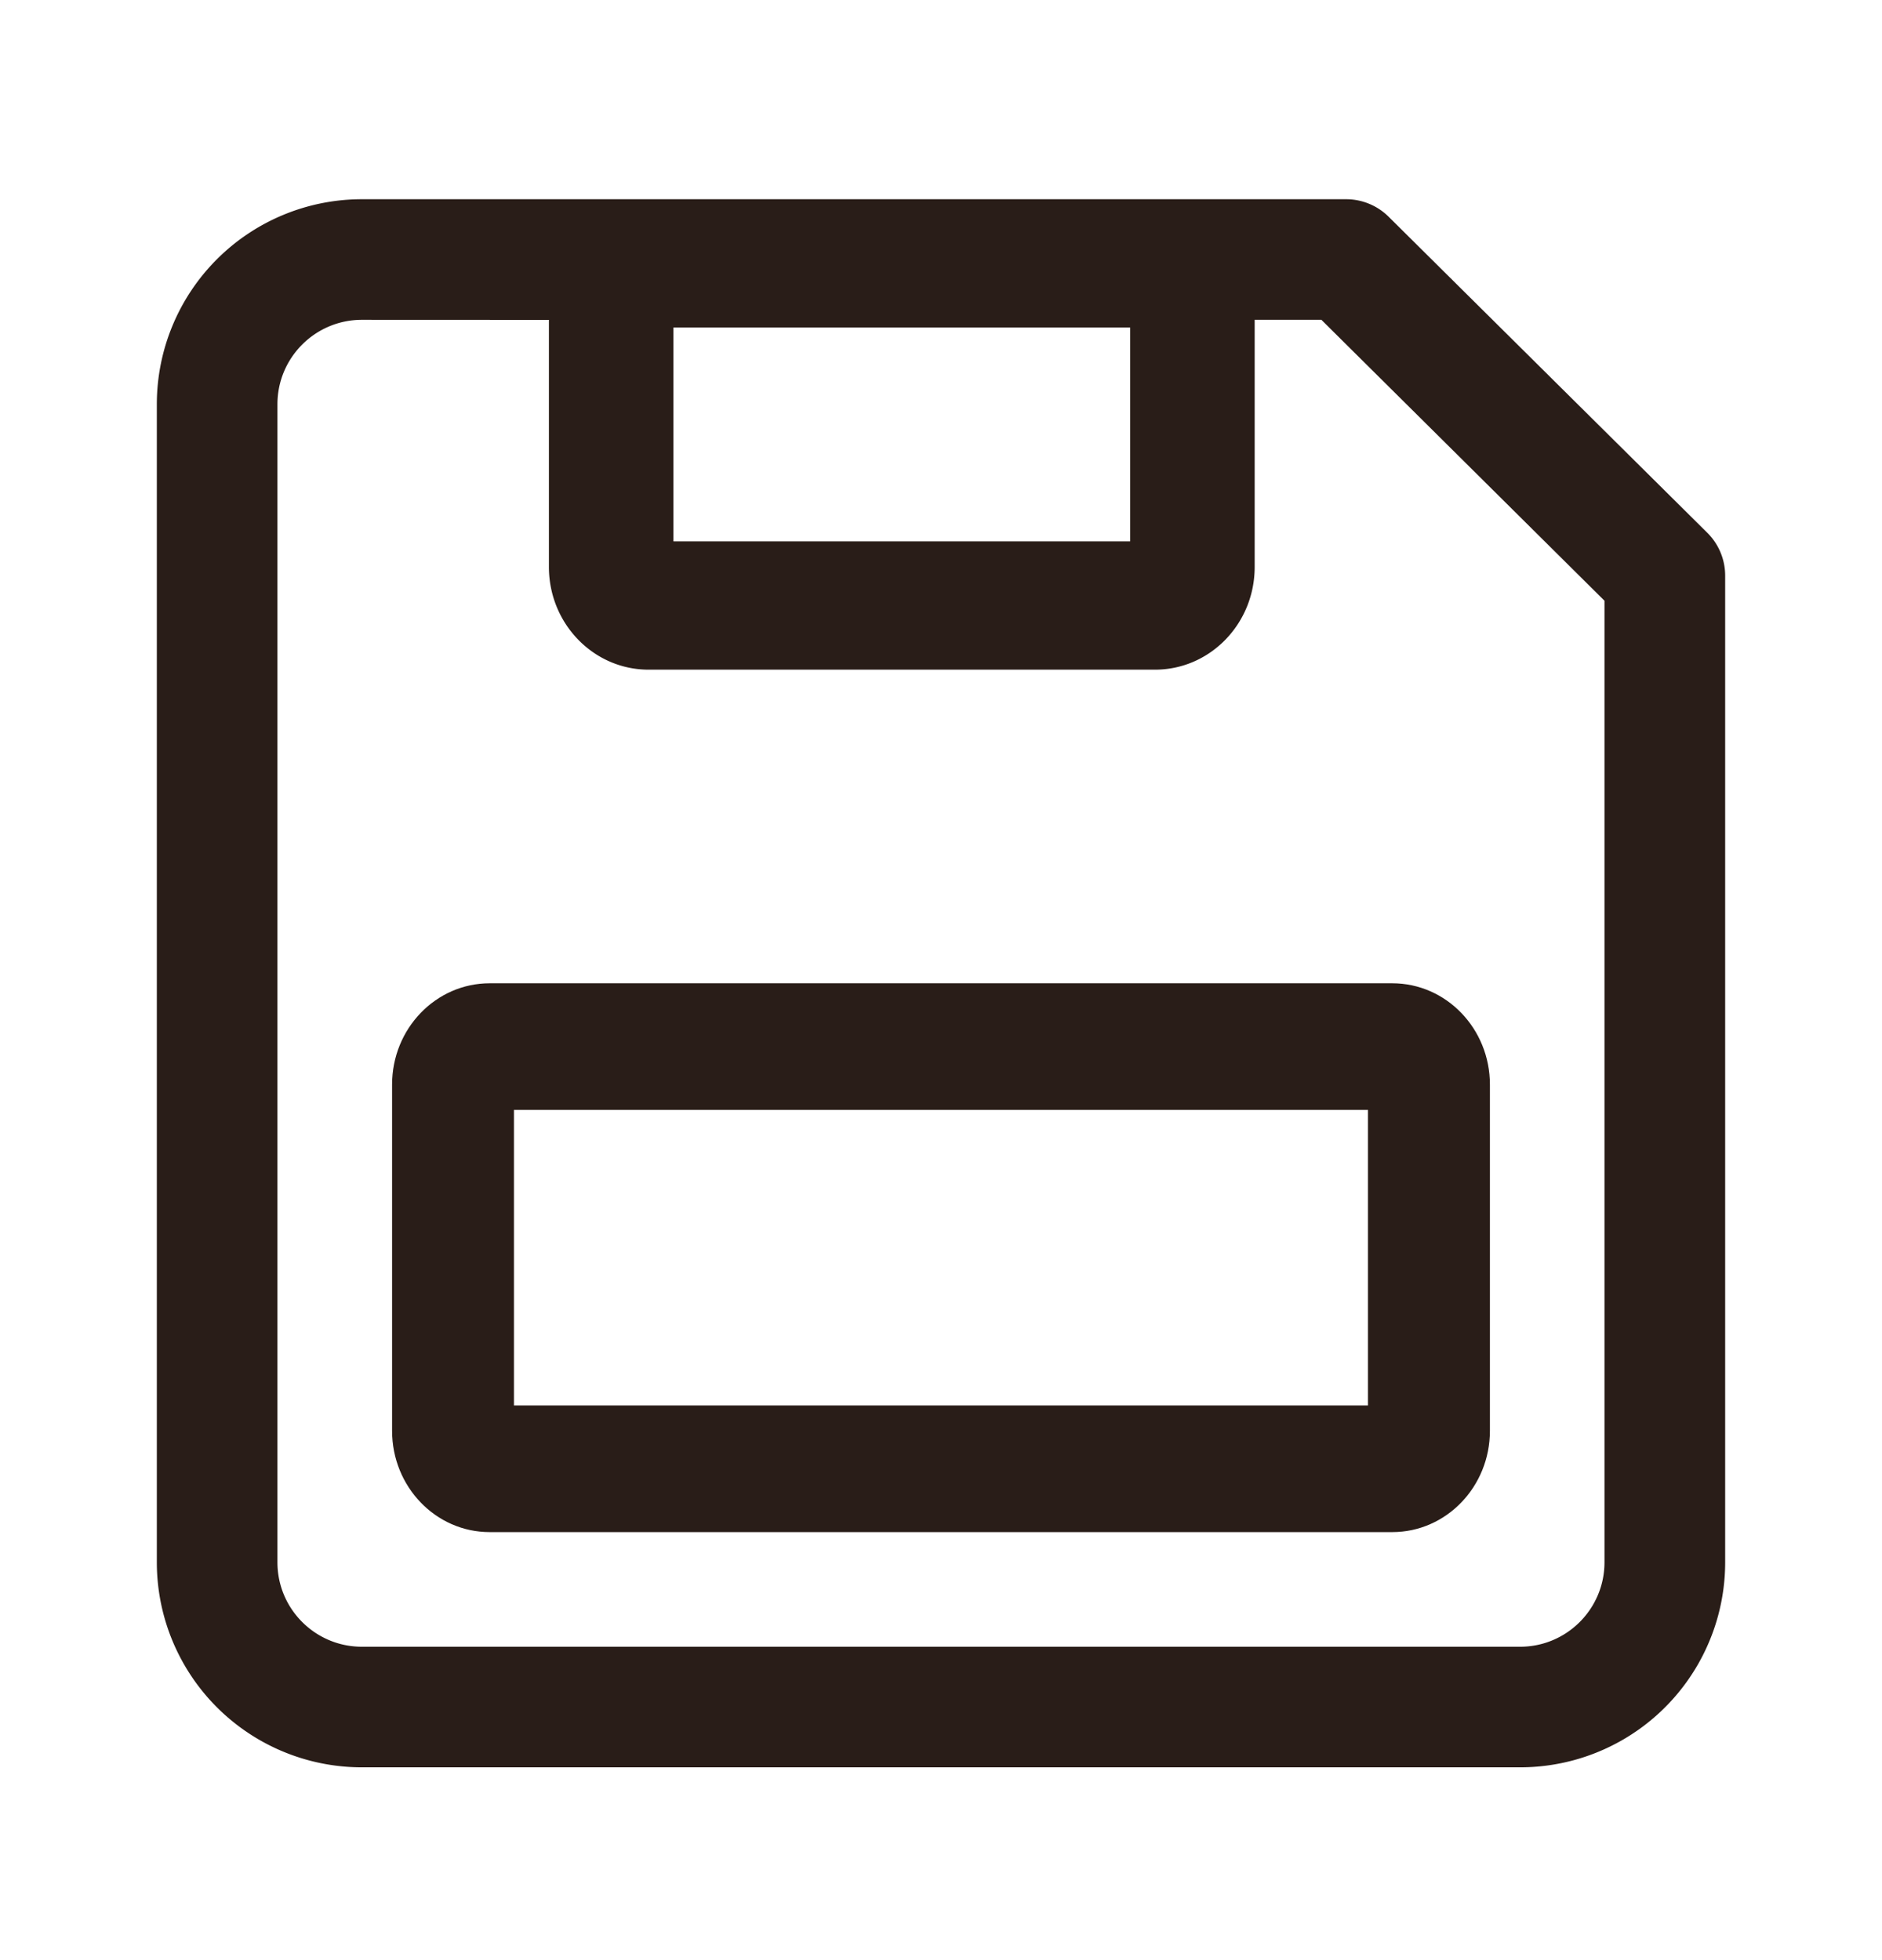 <svg xmlns="http://www.w3.org/2000/svg" width="24" height="25" fill="none"><path fill="#291D18" d="M17.755 12.541H6.245c-.688 0-1.245.579-1.245 1.292v4.416c0 .713.557 1.292 1.244 1.292h11.511c.688 0 1.245-.579 1.245-1.292v-4.416c0-.713-.557-1.292-1.245-1.292m-.31 1.615v3.77H6.554v-3.77z"/><path fill="#291D18" d="M4.615 2.541h12.552a.77.77 0 0 1 .541.223l4.064 4.031a.77.77 0 0 1 .228.546v12.585a2.615 2.615 0 0 1-2.616 2.615H4.615A2.615 2.615 0 0 1 2 19.926V5.156a2.615 2.615 0 0 1 2.615-2.615m0 1.538c-.595 0-1.077.483-1.077 1.077v14.77c0 .594.482 1.077 1.077 1.077h14.77c.594 0 1.076-.483 1.076-1.077V7.662l-3.61-3.583H16v3.153c0 .723-.569 1.309-1.27 1.309H8.27c-.7 0-1.27-.586-1.27-1.31V4.08zm9.797 2.826V4.177H8.588v2.728z"/></svg>